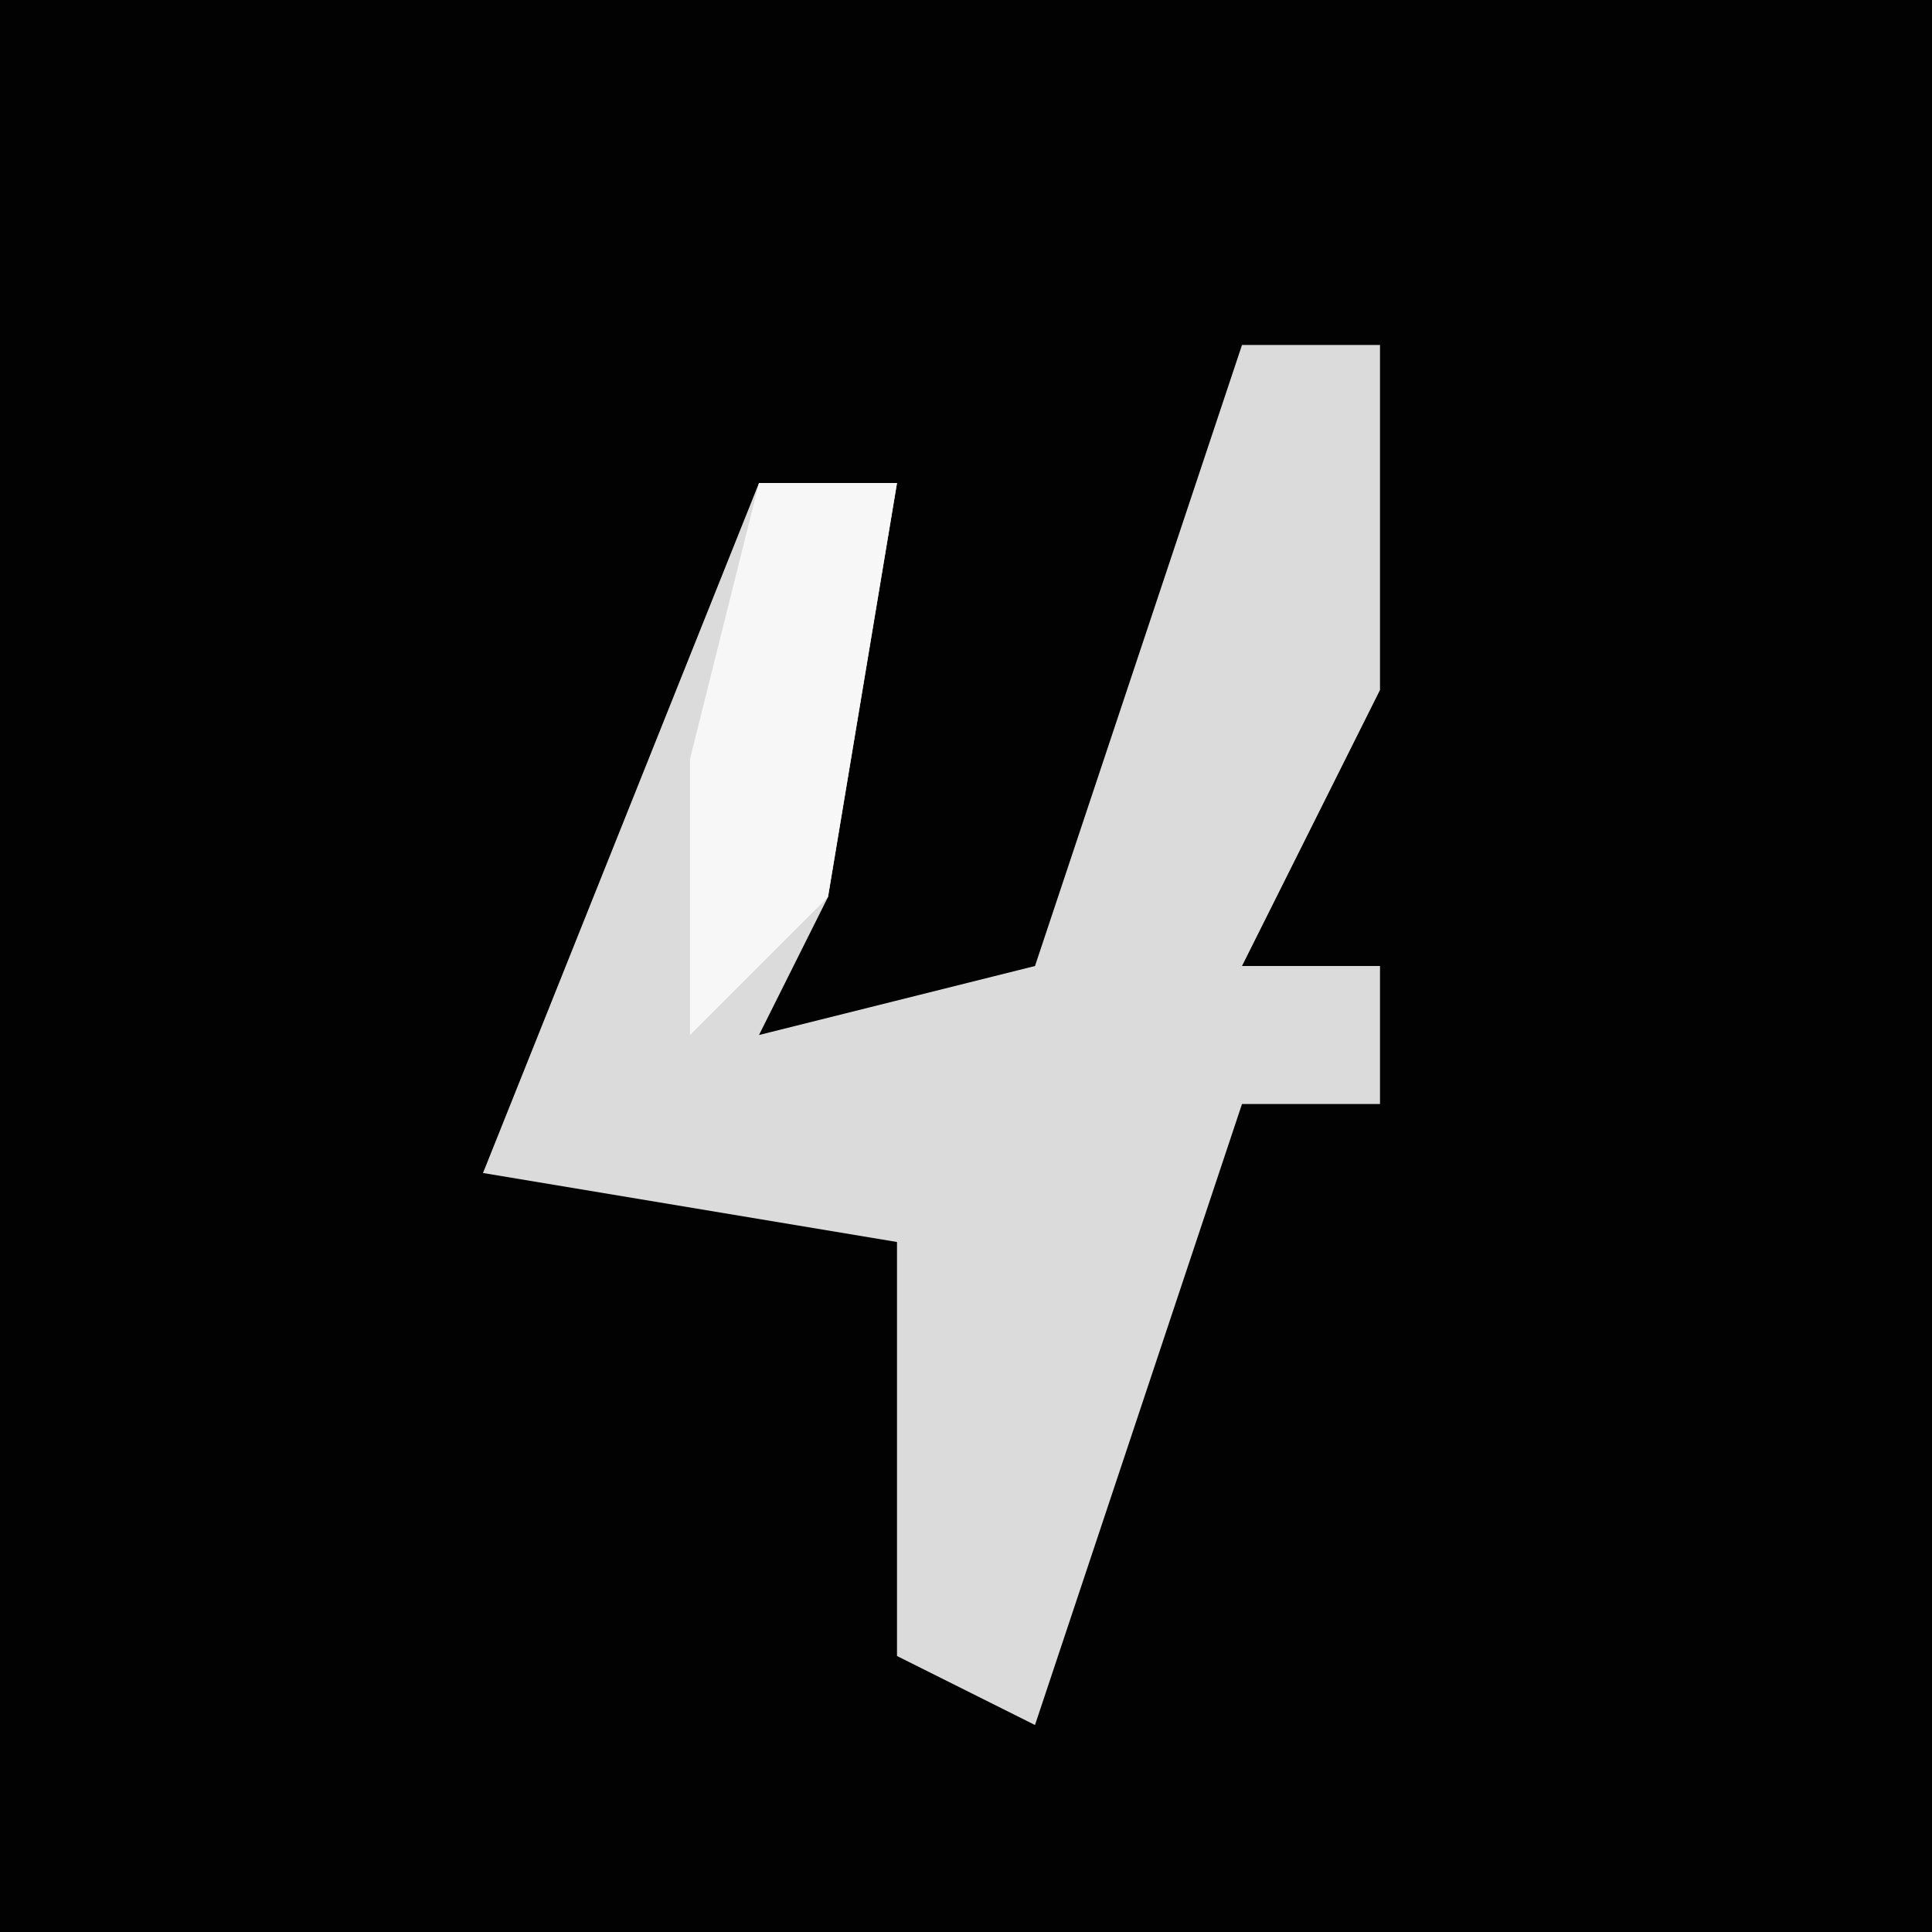 <?xml version="1.0" encoding="UTF-8"?>
<svg version="1.1" xmlns="http://www.w3.org/2000/svg" width="28" height="28">
<path d="M0,0 L28,0 L28,28 L0,28 Z " fill="#020202" transform="translate(0,0)"/>
<path d="M0,0 L2,0 L2,5 L0,9 L2,9 L2,11 L0,11 L-3,20 L-5,19 L-5,14 L-5,13 L-11,12 L-9,7 L-7,2 L-5,2 L-6,8 L-7,10 L-3,9 Z " fill="#DBDBDB" transform="translate(18,5)"/>
<path d="M0,0 L2,0 L1,6 L-1,8 L-1,4 Z M-3,7 Z " fill="#F7F7F7" transform="translate(11,7)"/>
</svg>

